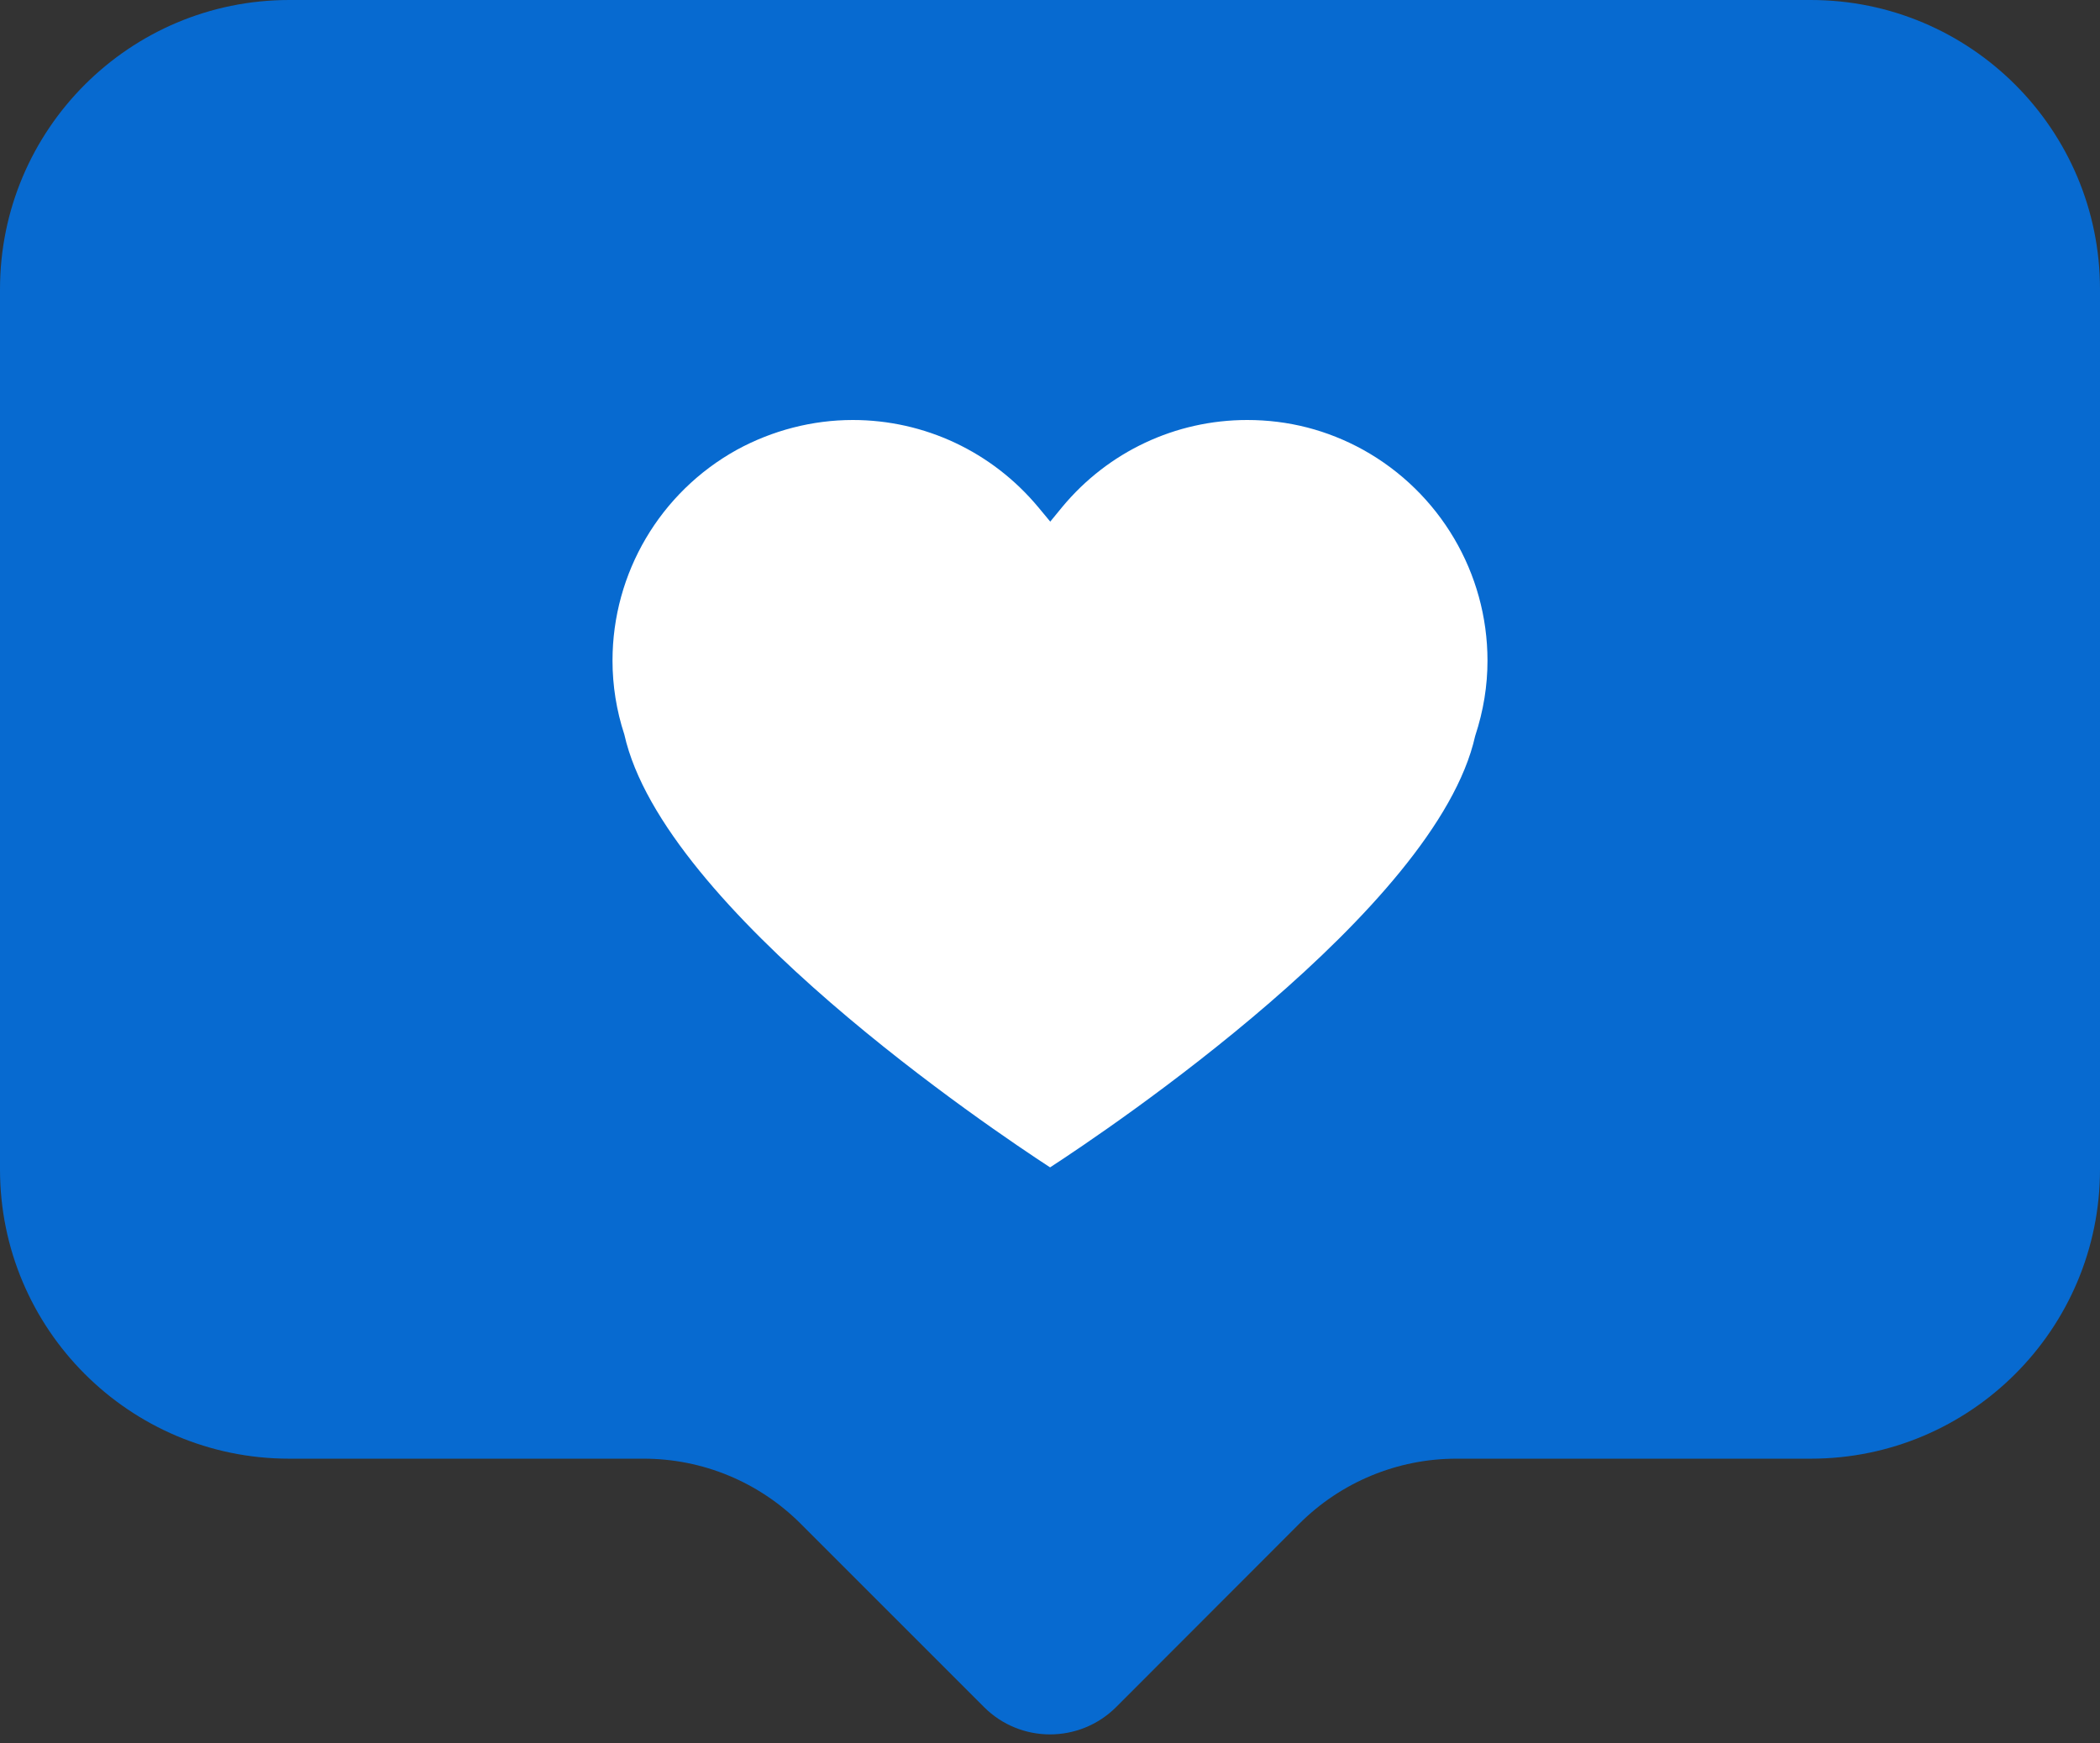 <svg width="100" height="83" viewBox="0 0 100 83" fill="none" xmlns="http://www.w3.org/2000/svg">
<rect x="0" y="0" width="100" height="83" fill="#333333" stroke="none"/>
<path d="M86.226 0H13.774C6.169 0 0 6.169 0 13.774V55.687C0 63.291 6.169 69.461 13.774 69.461H30.653C33.458 69.461 36.141 70.572 38.127 72.558L46.858 81.289C48.593 83.024 51.407 83.024 53.15 81.289L61.873 72.558C63.851 70.58 66.542 69.461 69.347 69.461H86.226C93.831 69.461 100 63.291 100 55.687V13.774C100 6.169 93.831 0 86.226 0Z" fill="#076AD0"/>
<path d="M70.833 31.458C70.833 32.65 70.645 33.834 70.245 35.05C68.402 43.308 52.718 53.824 50.004 55.589C47.298 53.824 31.59 43.3 29.731 34.979C29.355 33.834 29.167 32.642 29.167 31.458C29.167 27.286 31.433 23.443 35.088 21.419C36.782 20.494 38.687 20 40.609 20C44.028 20 47.243 21.514 49.439 24.149L50.012 24.839L50.584 24.141C52.764 21.514 55.972 20 59.391 20C61.352 20 63.203 20.478 64.912 21.419C68.567 23.451 70.833 27.293 70.833 31.458Z" fill="white"/>
</svg>
